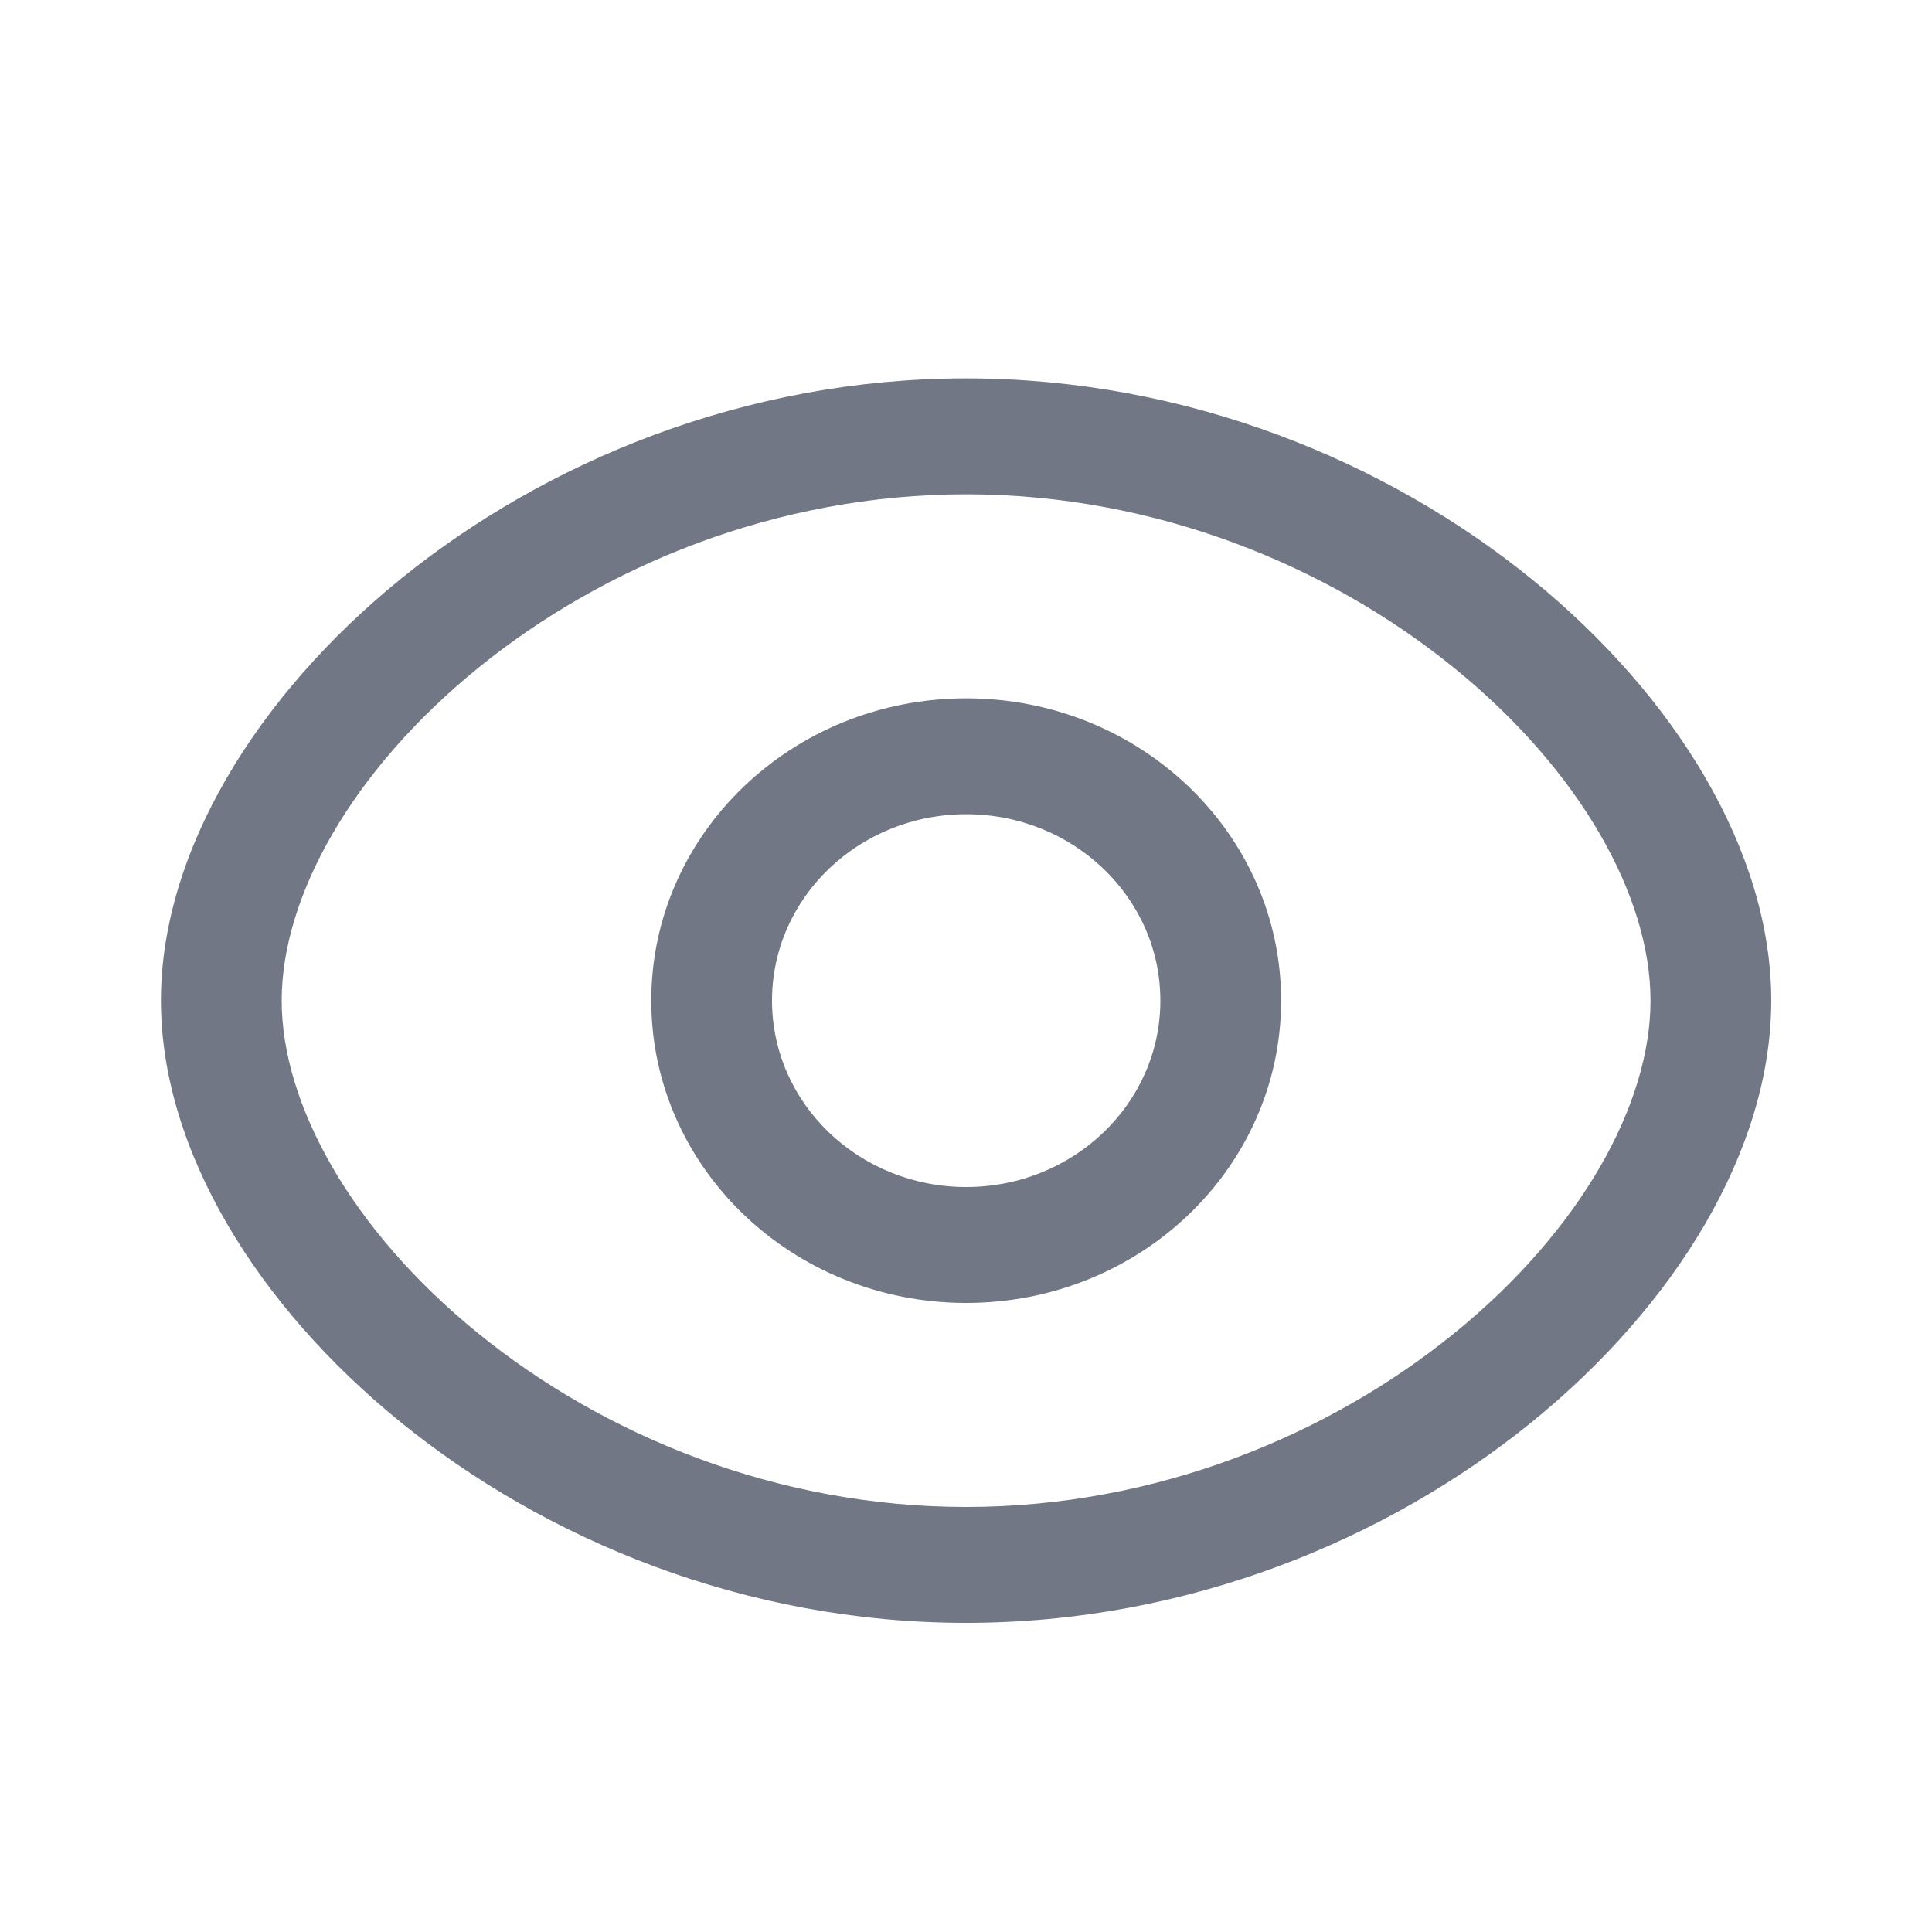 <svg width="20" height="20" viewBox="0 0 20 20" fill="none" xmlns="http://www.w3.org/2000/svg">
<path fill-rule="evenodd" clip-rule="evenodd" d="M10.002 8.429C8.892 8.429 7.992 9.292 7.992 10.358C7.992 11.424 8.892 12.288 10.002 12.288C11.112 12.288 12.012 11.424 12.012 10.358C12.012 9.292 11.112 8.429 10.002 8.429ZM6.742 10.358C6.742 8.629 8.202 7.229 10.002 7.229C11.802 7.229 13.262 8.629 13.262 10.358C13.262 12.087 11.802 13.488 10.002 13.488C8.202 13.488 6.742 12.087 6.742 10.358Z" fill="#717784"/>
<path fill-rule="evenodd" clip-rule="evenodd" d="M4.146 5.995C5.641 4.782 7.708 3.917 10.001 3.917C12.293 3.917 14.361 4.781 15.856 5.995C17.335 7.195 18.336 8.808 18.336 10.358C18.336 11.909 17.335 13.522 15.856 14.722C14.361 15.936 12.293 16.8 10.001 16.8C7.708 16.8 5.641 15.935 4.146 14.721C2.667 13.521 1.666 11.908 1.666 10.358C1.666 8.809 2.667 7.196 4.146 5.995ZM4.953 6.912C3.641 7.976 2.916 9.284 2.916 10.358C2.916 11.433 3.641 12.741 4.953 13.805C6.248 14.856 8.035 15.6 10.001 15.6C11.966 15.6 13.754 14.857 15.049 13.806C16.361 12.742 17.086 11.434 17.086 10.358C17.086 9.282 16.361 7.975 15.049 6.911C13.754 5.86 11.966 5.117 10.001 5.117C8.035 5.117 6.248 5.861 4.953 6.912Z" fill="#717784"/>
</svg>
